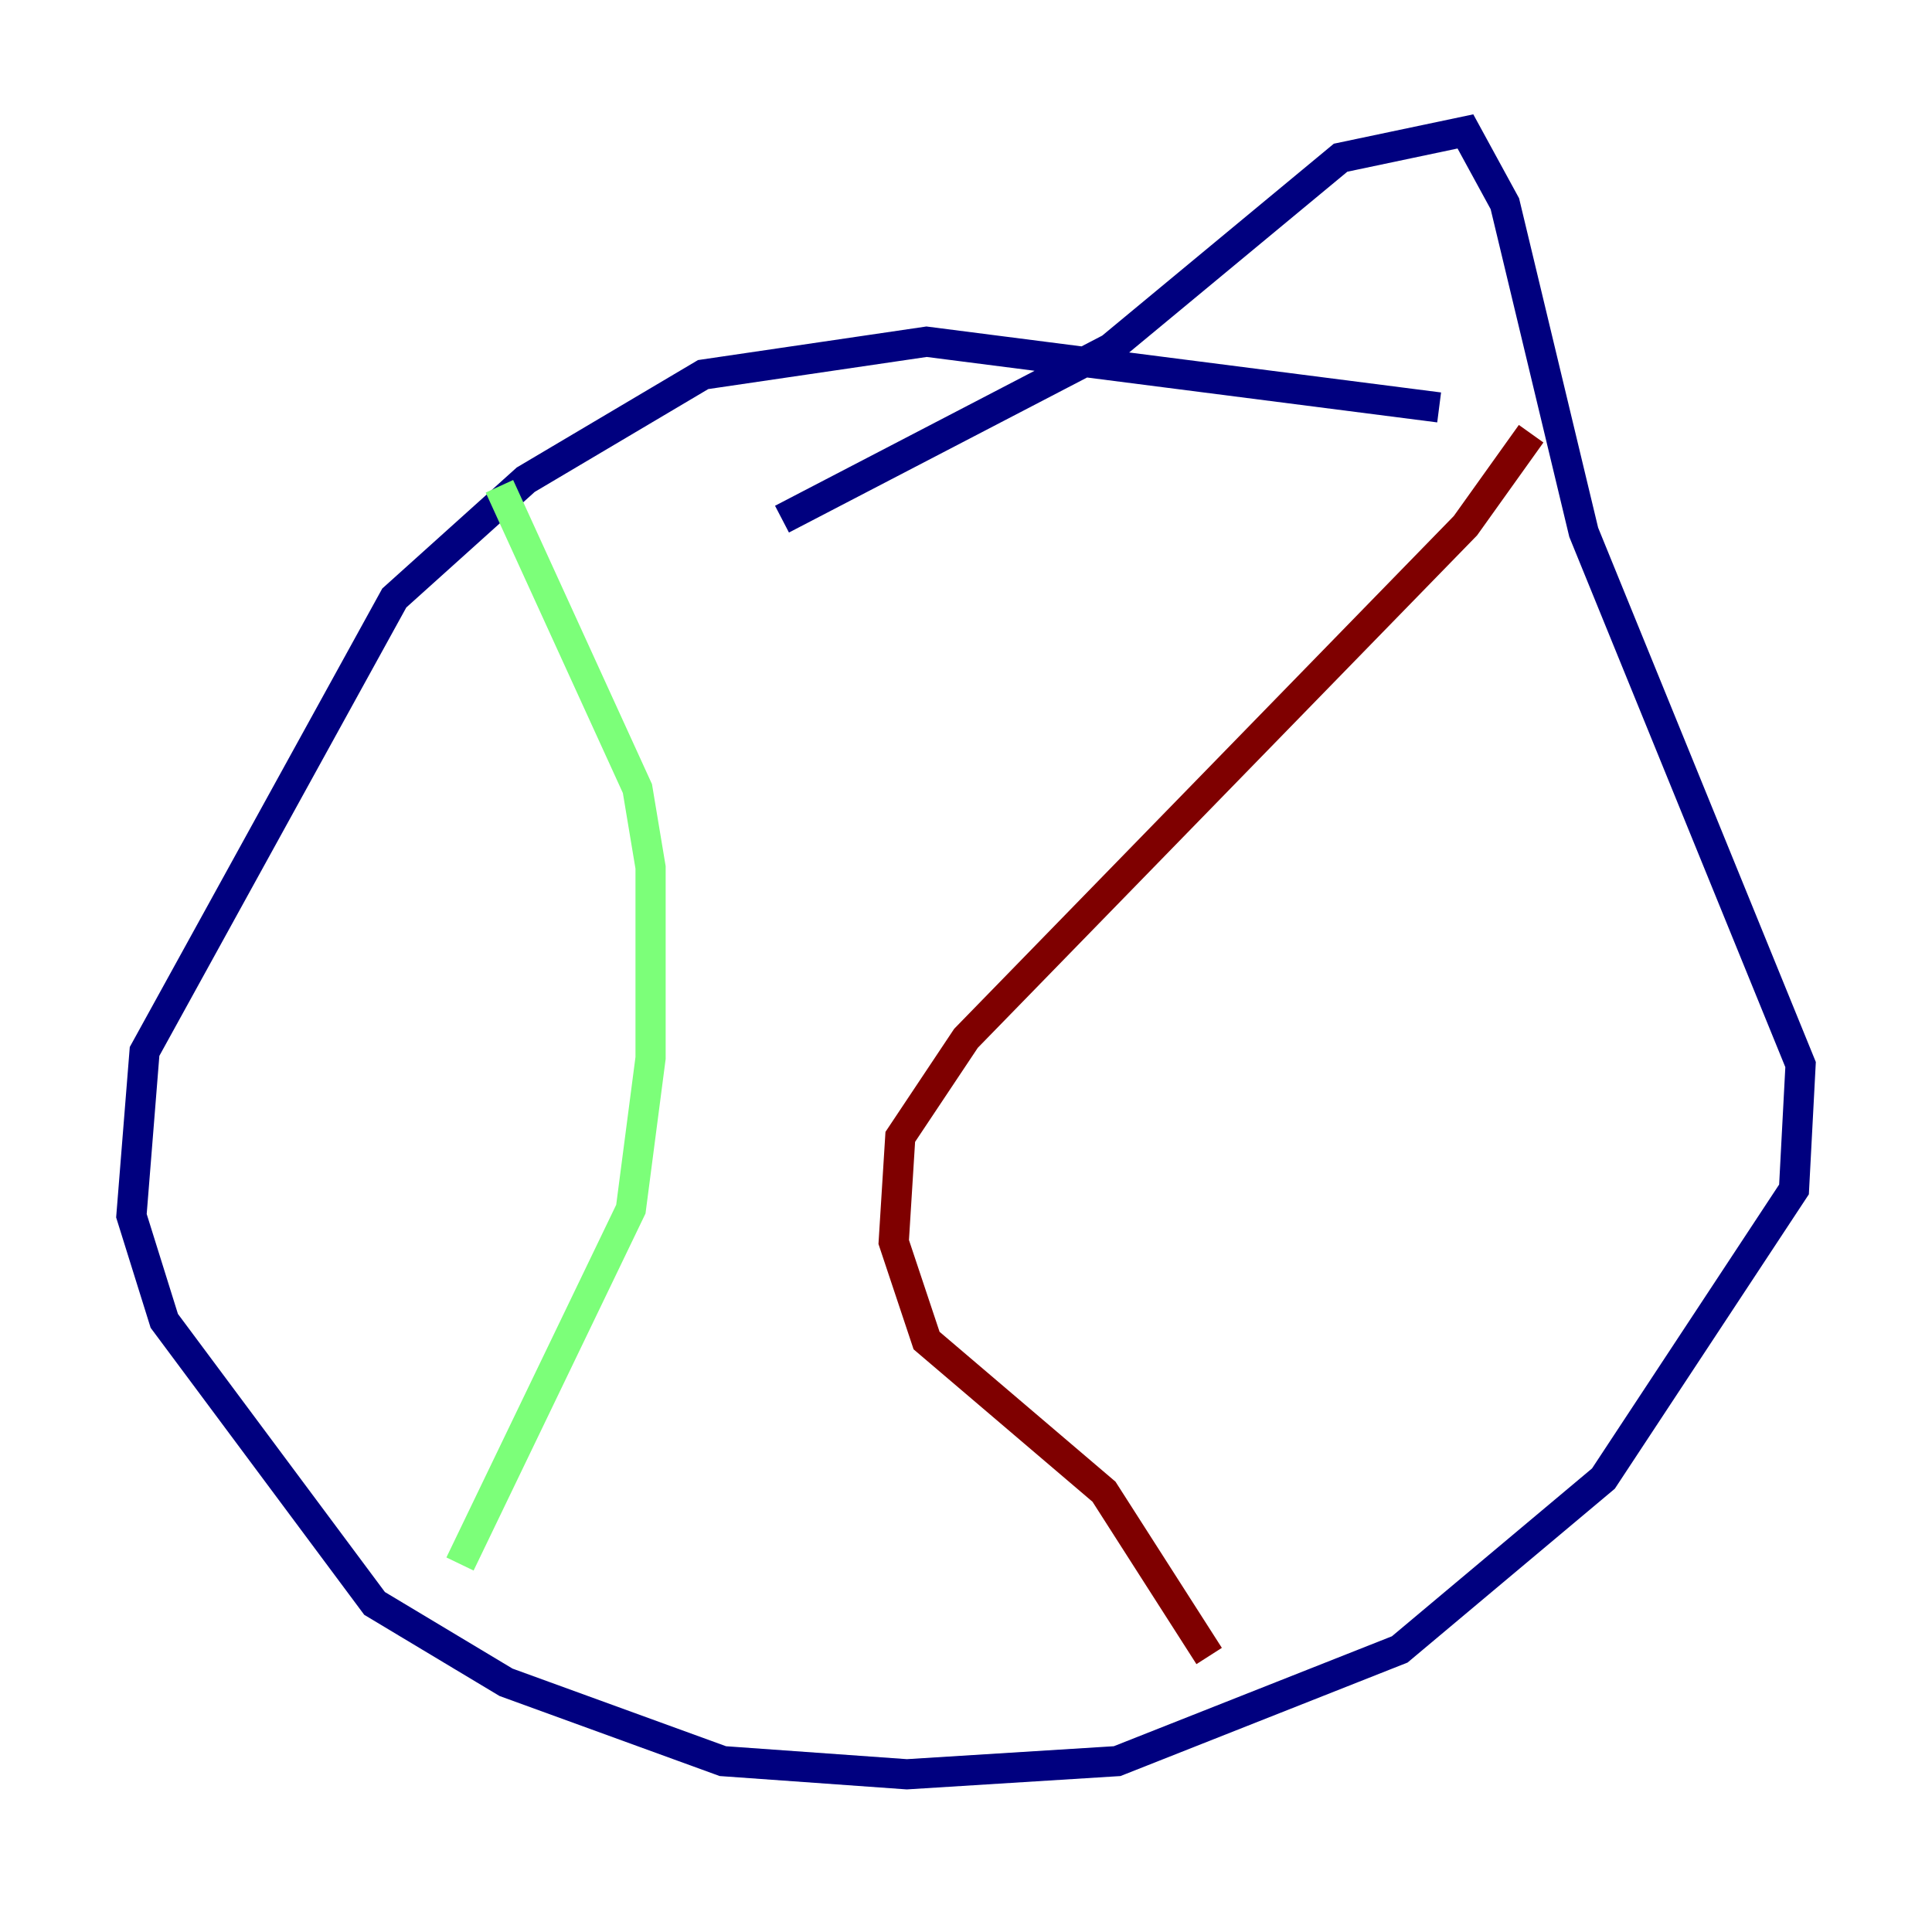<?xml version="1.0" encoding="utf-8" ?>
<svg baseProfile="tiny" height="128" version="1.2" viewBox="0,0,128,128" width="128" xmlns="http://www.w3.org/2000/svg" xmlns:ev="http://www.w3.org/2001/xml-events" xmlns:xlink="http://www.w3.org/1999/xlink"><defs /><polyline fill="none" points="95.347,26.993 61.388,22.64 46.585,24.816 34.83,31.782 26.122,39.619 9.578,69.66 8.707,80.544 10.884,87.51 24.816,106.231 33.524,111.456 47.891,116.68 60.082,117.551 74.014,116.68 92.735,109.279 106.231,97.959 118.857,78.803 119.293,70.531 104.925,35.265 99.701,13.497 97.088,8.707 88.816,10.449 73.578,23.075 51.809,34.395" stroke="#00007f" stroke-width="2" /><polyline fill="none" points="33.088,32.218 42.231,52.245 43.102,57.469 43.102,70.095 41.796,80.109 30.476,103.619" stroke="#7cff79" stroke-width="2" /><polyline fill="none" points="101.442,28.735 97.088,34.83 64.0,68.789 59.646,75.32 59.211,82.286 61.388,88.816 73.143,98.83 80.109,109.714" stroke="#7f0000" stroke-width="2" /></svg>